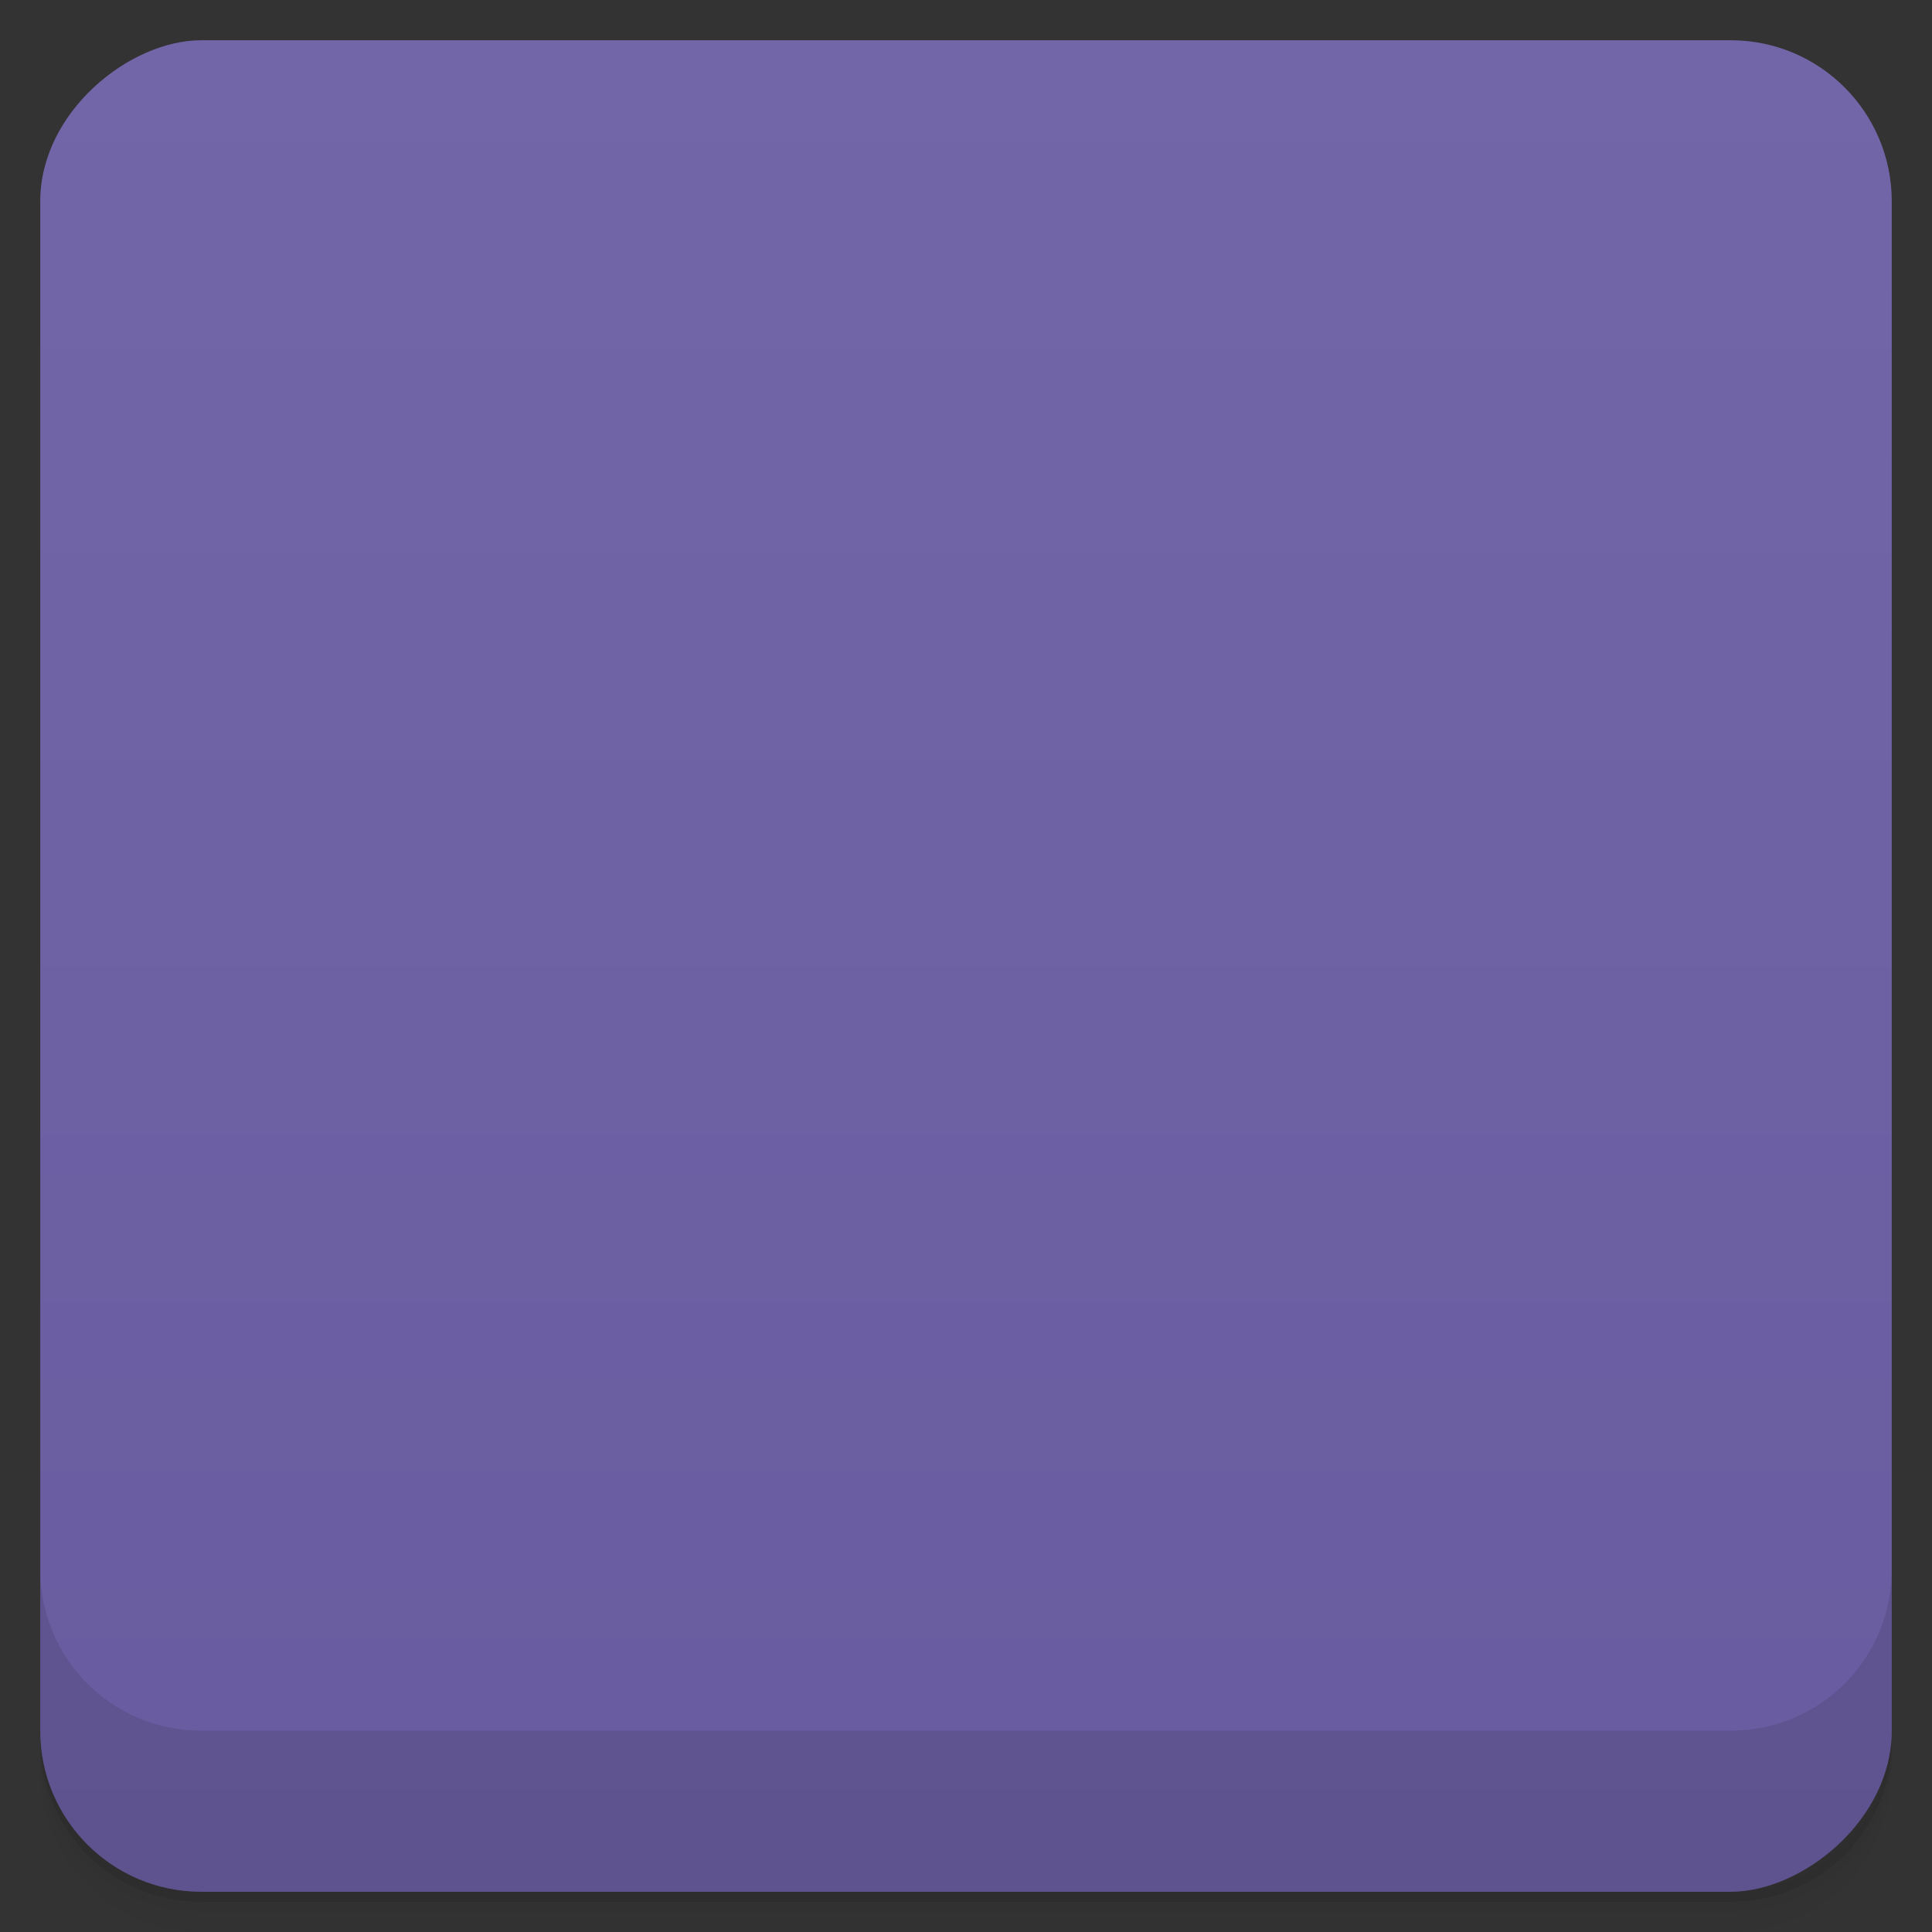 <svg viewBox="0 0 48 48">
  <rect x="0" y="0" width="48" height="48" fill="#333333" stroke="none"/>
  <defs>
    <linearGradient id="a" x1="1" x2="47" gradientUnits="userSpaceOnUse" gradientTransform="translate(-48 .002)">
      <stop stop-color="#685b9f"/>
      <stop offset="1" stop-color="#7366a8"/>
    </linearGradient>
    <clipPath id="b"/>
    <clipPath id="c"/>
  </defs>
  <path d="M1 43v.25c0 2.216 1.784 4 4 4h38c2.216 0 4-1.784 4-4V43c0 2.216-1.784 4-4 4H5c-2.216 0-4-1.784-4-4zm0 .5v.5c0 2.216 1.784 4 4 4h38c2.216 0 4-1.784 4-4v-.5c0 2.216-1.784 4-4 4H5c-2.216 0-4-1.784-4-4z" opacity=".02"/>
  <path d="M1 43.25v.25c0 2.216 1.784 4 4 4h38c2.216 0 4-1.784 4-4v-.25c0 2.216-1.784 4-4 4H5c-2.216 0-4-1.784-4-4z" opacity=".05"/>
  <path d="M1 43v.25c0 2.216 1.784 4 4 4h38c2.216 0 4-1.784 4-4V43c0 2.216-1.784 4-4 4H5c-2.216 0-4-1.784-4-4z" opacity=".1"/>
  <rect width="46" height="46" x="-47" y="1" rx="4" transform="rotate(-90)" fill="url(#a)"/>
  <g opacity=".1" clip-path="url(#b)">
    <path d="M14 12v24c.246 0 .484-.004.734-.023 3.563-.297 6.57-2.637 8.234-5.977V18.027c-1.805-3.633-5.176-6.03-8.969-6.03m2.07 3.25c3.277.414 5.941 3.789 6.184 8.125.27 4.762-2.488 8.902-6.184 9.375v-7.375c-.383-.254-.656-.699-.691-1.25-.039-.629.25-1.203.691-1.5m0-7.375M23.656 12v24h12.34m-8.57-7.305c.238 0 .5.031.754.074s.504.109.777.203v1.148a3.757 3.757 0 0 0-.691-.301 2.33 2.33 0 0 0-.648-.098c-.266 0-.473.035-.602.125s-.195.227-.195.426c0 .145.047.27.133.348.086.078.246.141.473.203l.473.121c.488.125.828.305 1.035.551.203.246.32.598.32 1.051 0 .594-.141 1.035-.43 1.324-.285.289-.727.426-1.313.426a3.85 3.85 0 0 1-.84-.074 4.825 4.825 0 0 1-.844-.301v-1.176c.281.184.563.328.82.422.262.094.512.125.754.125.246 0 .43-.047.563-.148a.503.503 0 0 0 .191-.426c0-.172-.039-.309-.129-.398-.09-.094-.273-.18-.539-.25l-.43-.125c-.438-.117-.746-.297-.949-.551-.199-.25-.301-.594-.301-1.027 0-.535.133-.934.414-1.223.277-.289.676-.449 1.207-.449m-.004 0"/>
  </g>
  <g>
    <g fill="#f9f9f9" clip-path="url(#c)">
      <path d="M14 11v24c.246 0 .484-.004.734-.023 3.563-.297 6.57-2.637 8.234-5.977V17.027c-1.805-3.633-5.176-6.03-8.969-6.03m2.07 3.25c3.277.414 5.941 3.789 6.184 8.125.27 4.762-2.488 8.902-6.184 9.375v-7.375c-.383-.254-.656-.699-.691-1.25-.039-.629.25-1.203.691-1.5m0-7.375M23.656 11v24h12.34m-8.57-7.305c.238 0 .5.031.754.074s.504.109.777.203v1.148a3.757 3.757 0 0 0-.691-.301 2.33 2.33 0 0 0-.648-.098c-.266 0-.473.035-.602.125s-.195.227-.195.426c0 .145.047.27.133.348.086.078.246.141.473.203l.473.121c.488.125.828.305 1.035.551.203.246.32.598.32 1.051 0 .594-.141 1.035-.43 1.324-.285.289-.727.426-1.313.426a3.85 3.85 0 0 1-.84-.074 4.825 4.825 0 0 1-.844-.301v-1.176c.281.184.563.328.82.422.262.094.512.125.754.125.246 0 .43-.047.563-.148a.503.503 0 0 0 .191-.426c0-.172-.039-.309-.129-.398-.09-.094-.273-.18-.539-.25l-.43-.125c-.438-.117-.746-.297-.949-.551-.199-.25-.301-.594-.301-1.027 0-.535.133-.934.414-1.223.277-.289.676-.449 1.207-.449m-.004 0"/>
    </g>
  </g>
  <g>
    <path d="M1 38.998v4c0 2.216 1.784 4 4 4h38c2.216 0 4-1.784 4-4v-4c0 2.216-1.784 4-4 4H5c-2.216 0-4-1.784-4-4z" opacity=".1"/>
  </g>
</svg>
